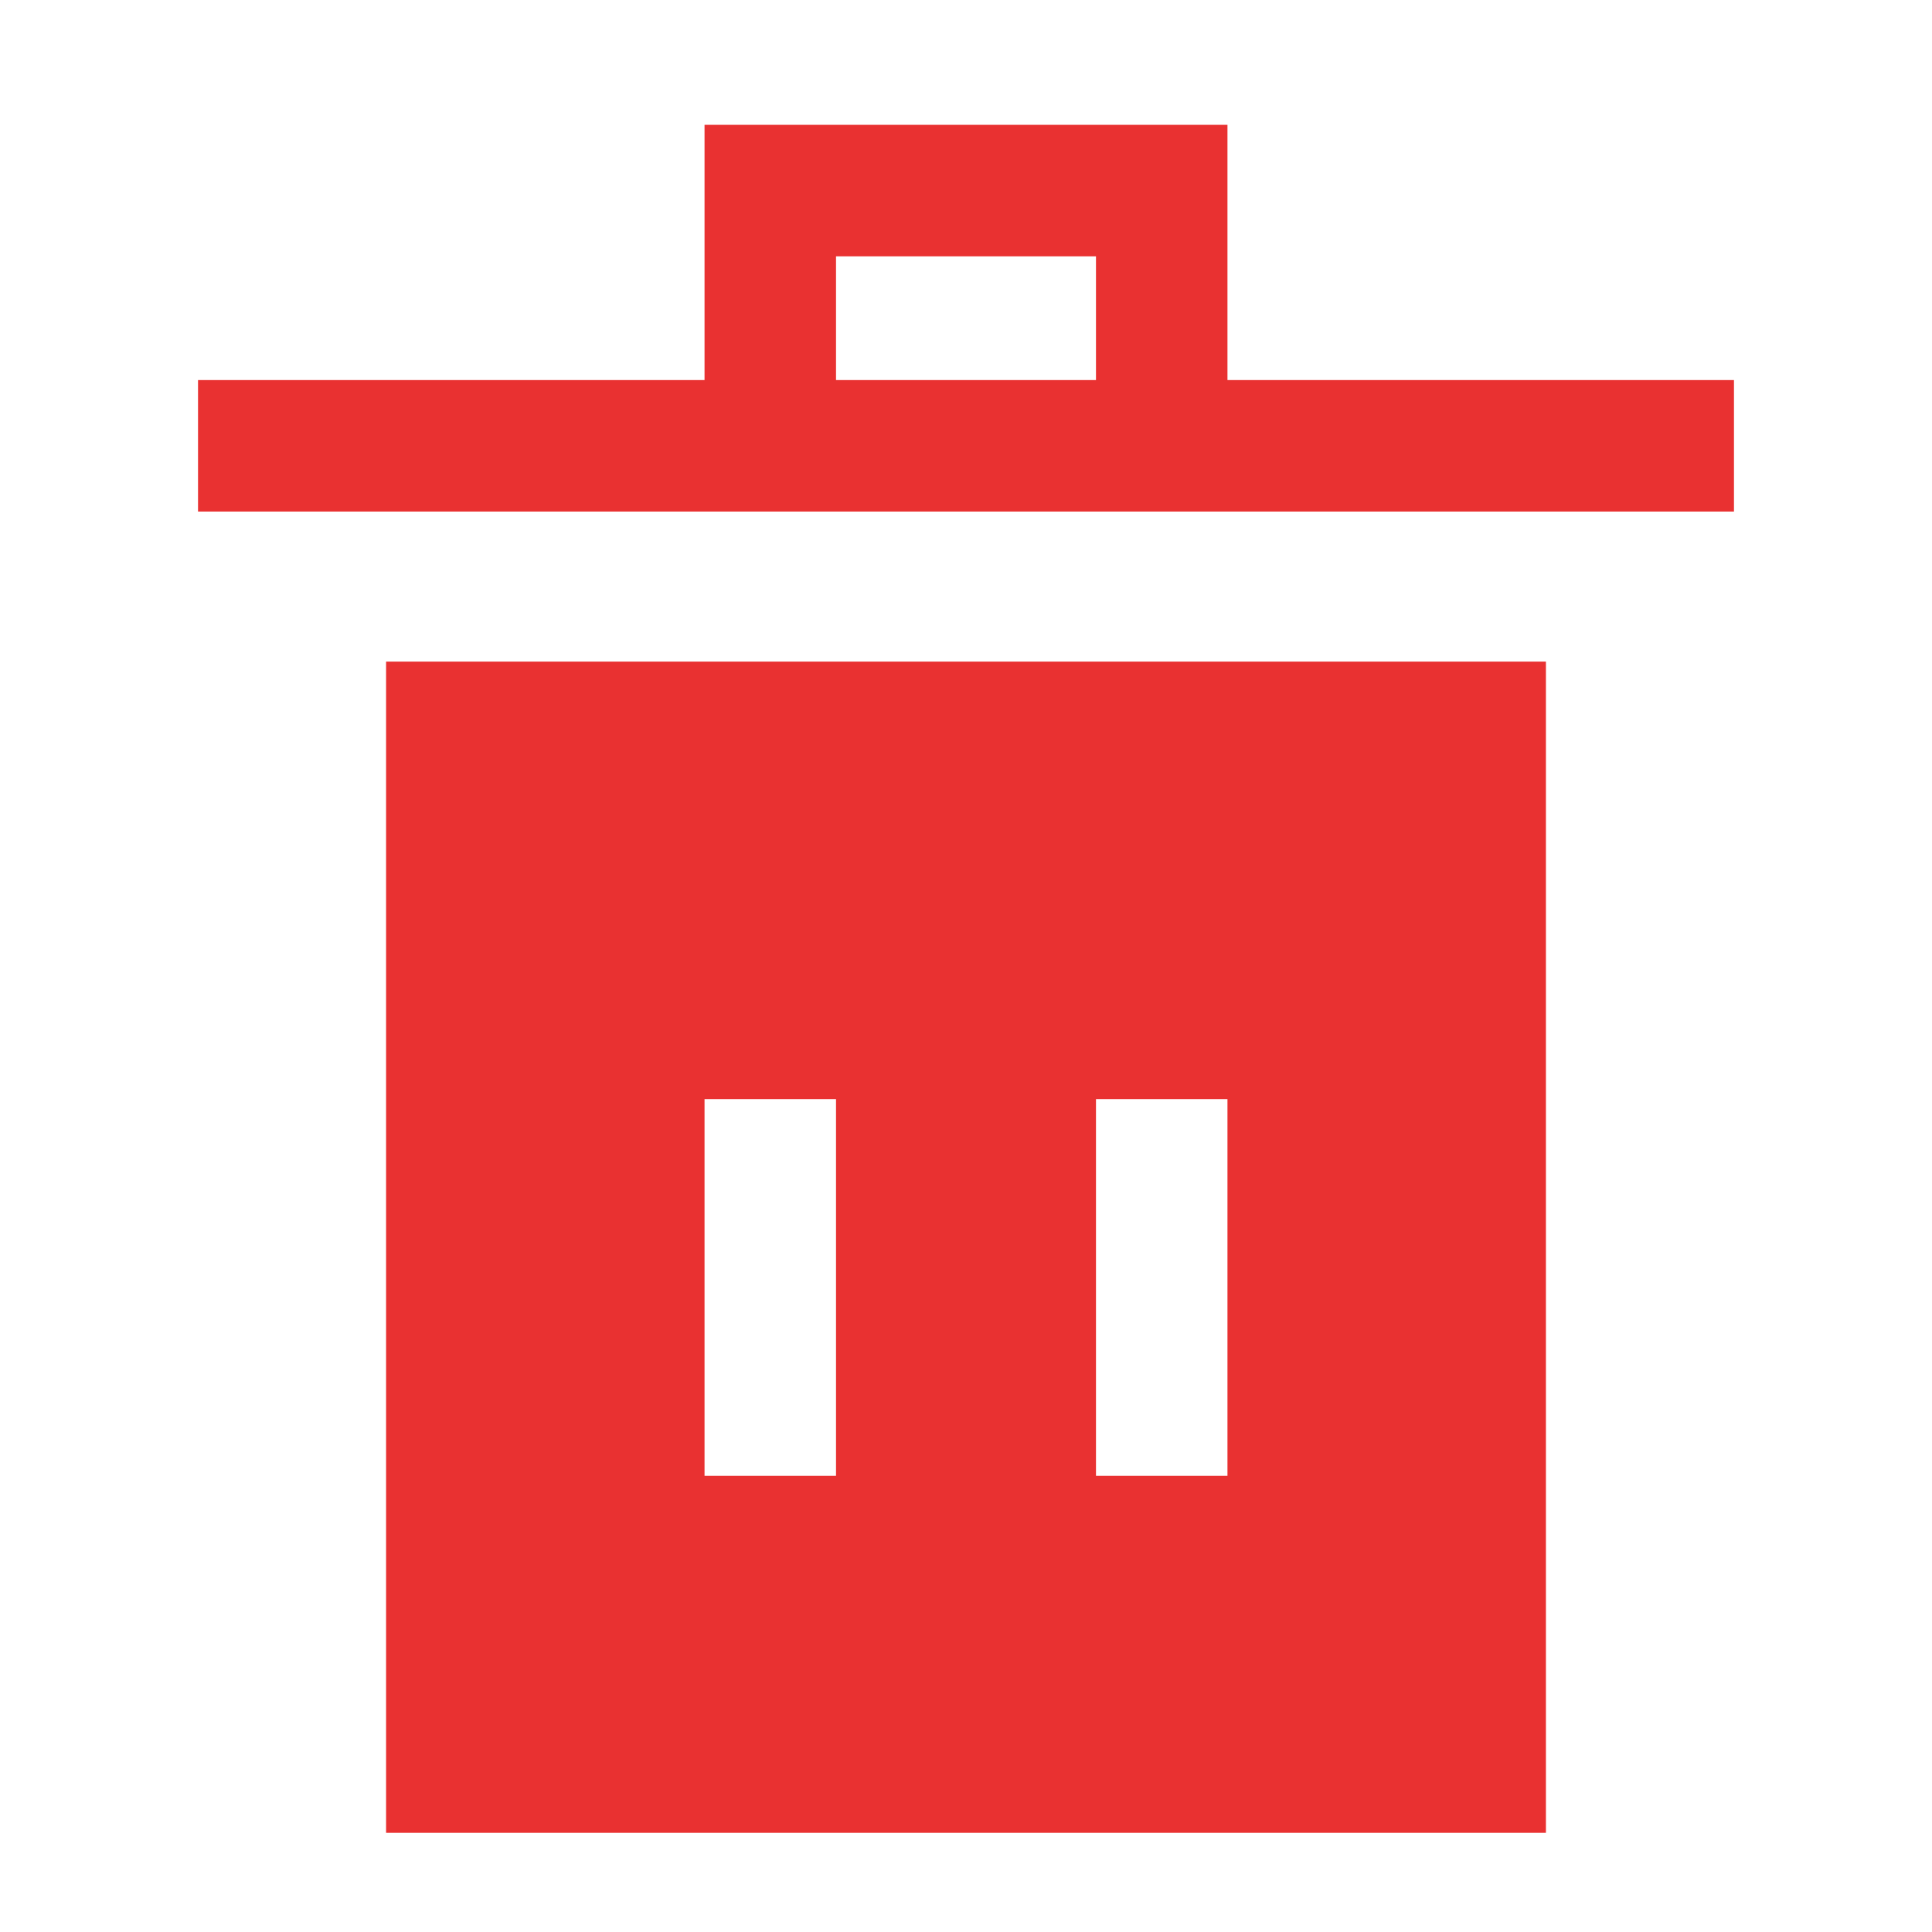 <svg width="18" height="18" viewBox="0 0 18 18" fill="none" xmlns="http://www.w3.org/2000/svg">
<g clip-path="url(#clip0_6692_65904)">
<path fill-rule="evenodd" clip-rule="evenodd" d="M16.155 4.766V3.541H11.436V1.163H6.564V3.541H1.845V4.766H16.155ZM10.211 2.388V3.541H7.789V2.388H10.211Z" fill="#E93131"/>
<path fill-rule="evenodd" clip-rule="evenodd" d="M14.403 6.164H3.597V17.076H14.403V6.164ZM6.564 10.24V13.75H7.789V10.24H6.564ZM10.211 10.24V13.75H11.436V10.24H10.211Z" fill="#E93131"/>
</g>
<defs>
<clipPath id="clip0_6692_65904">
<rect width="17.5" height="17.5" fill="white" transform="translate(0.251 0.25)"/>
</clipPath>
</defs>
</svg>
